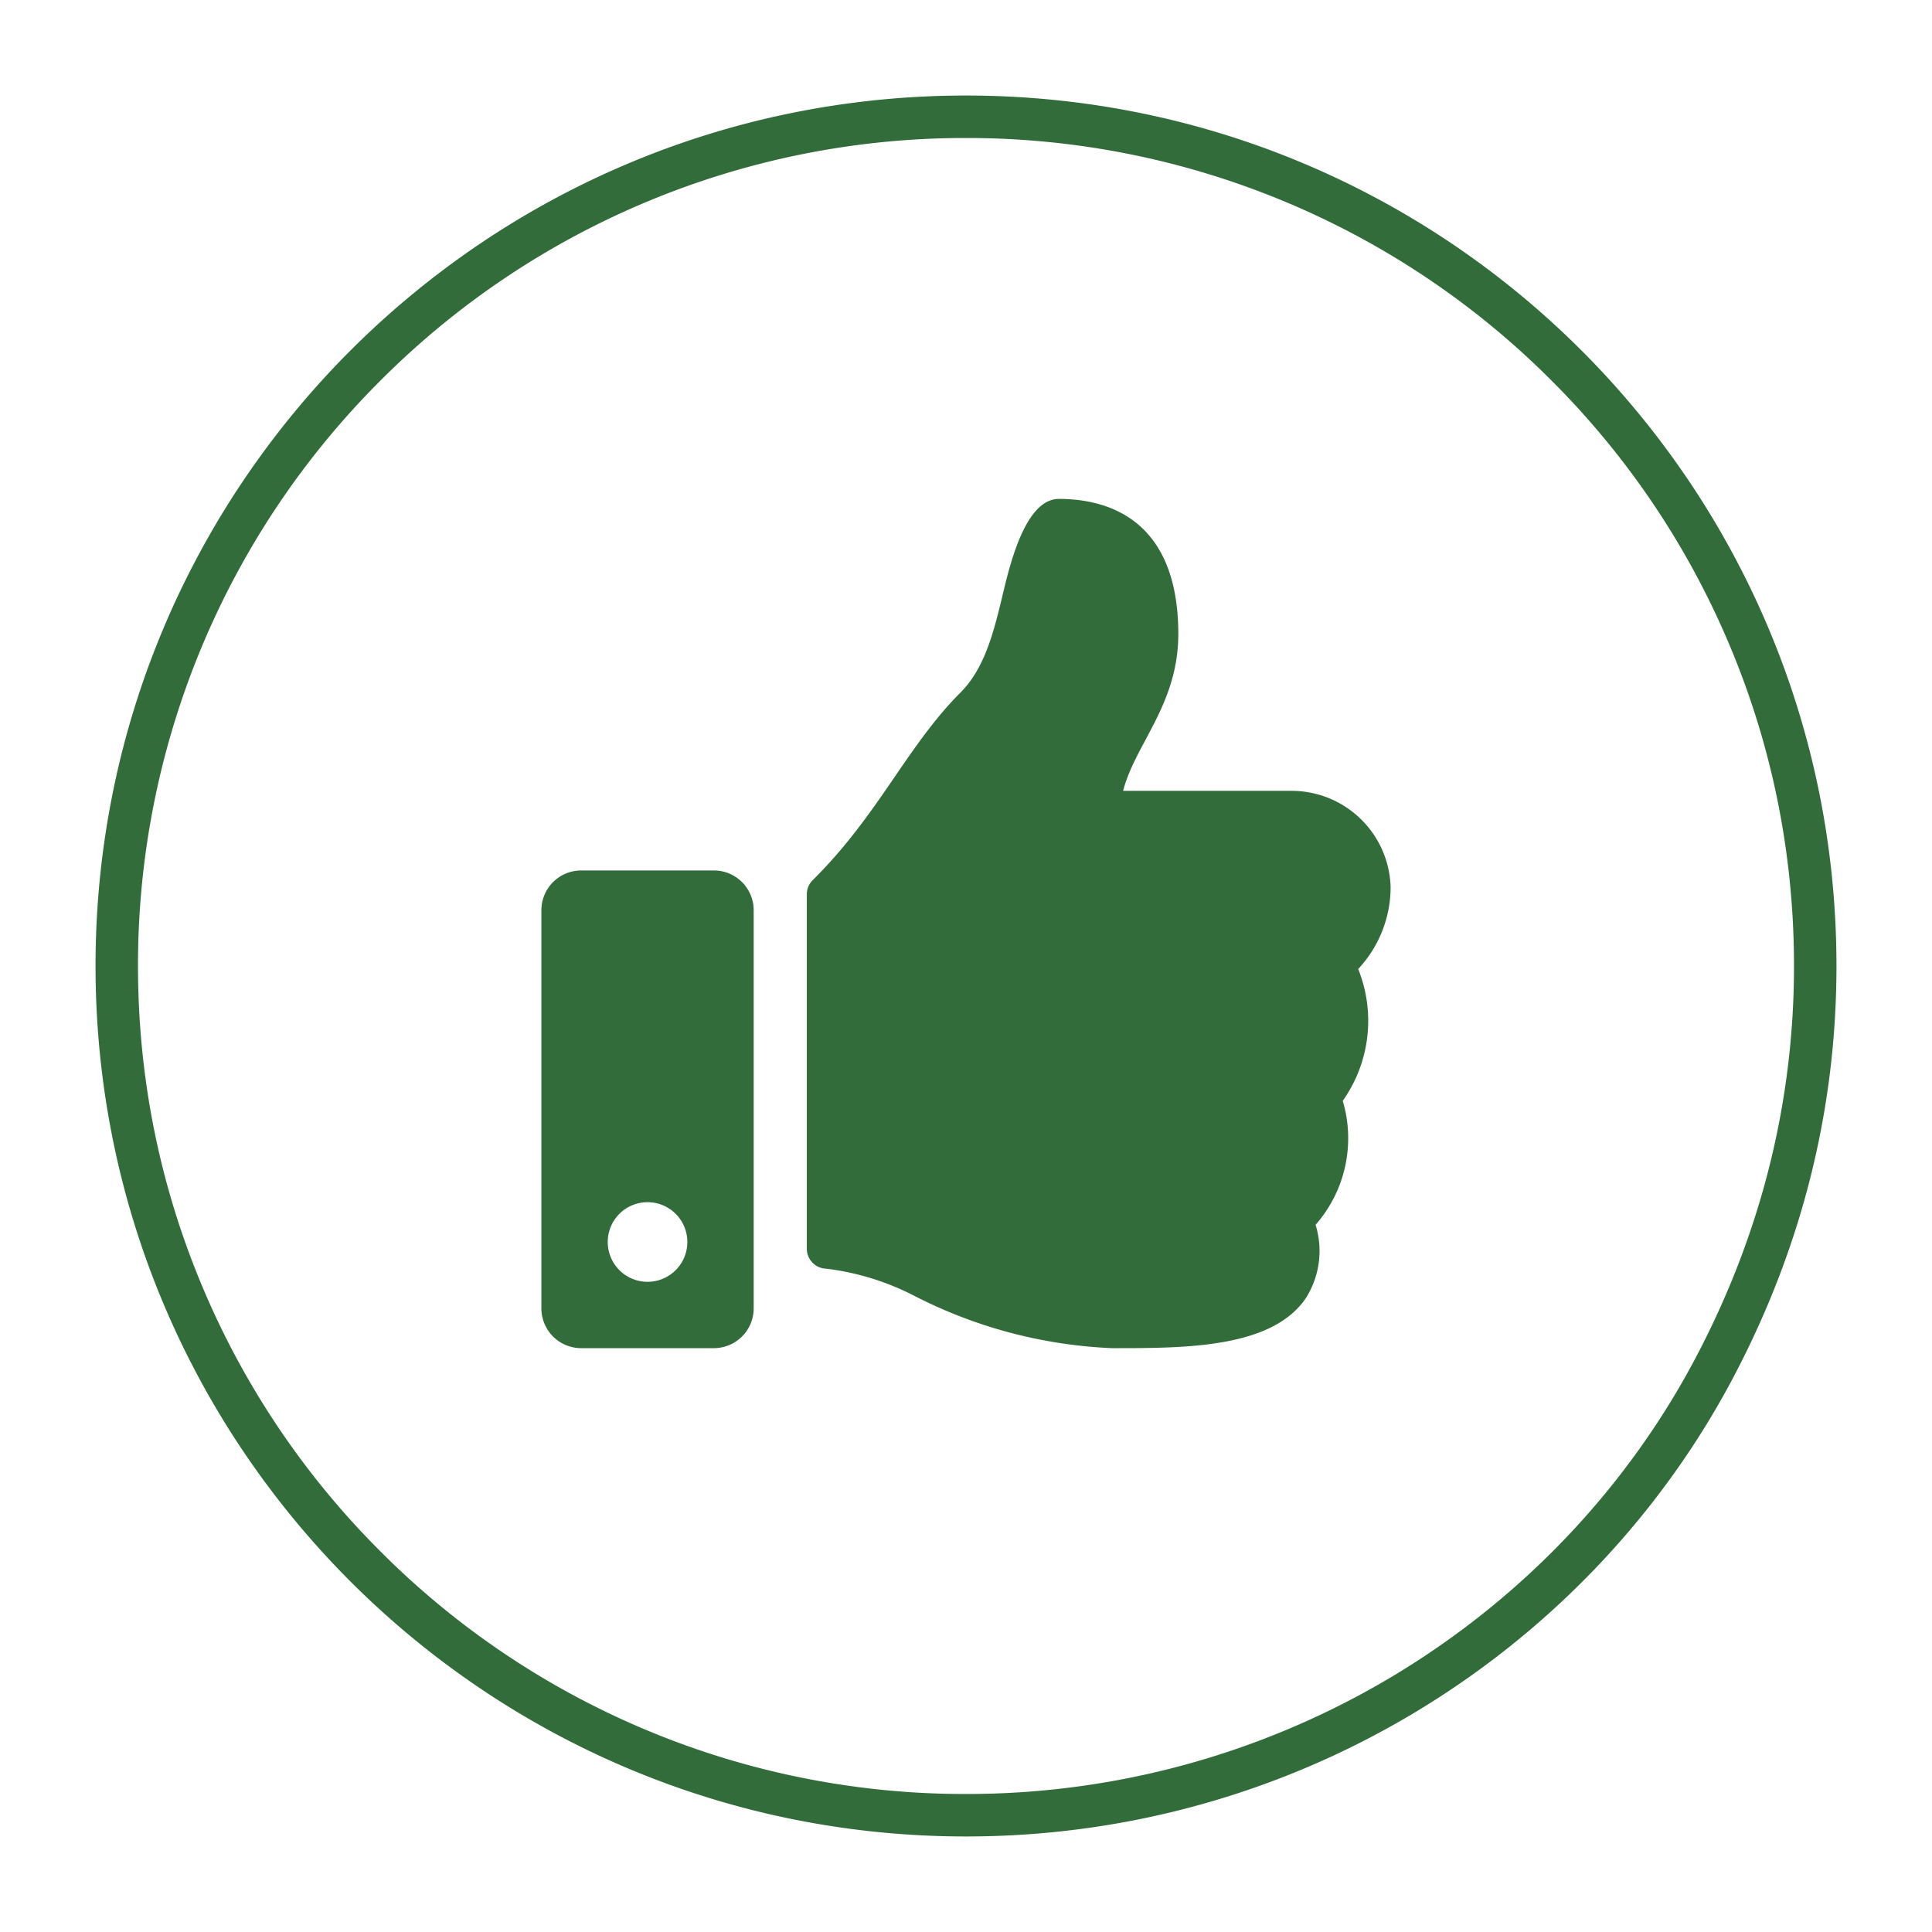 <svg xmlns="http://www.w3.org/2000/svg" width="91" height="91" viewBox="0 0 91 91">
    <defs>
        <style>
            .cls-1{fill:#fff}.cls-2,.cls-4{fill:#326c3b}.cls-3,.cls-4{stroke:none}.cls-5{filter:url(#Path_14)}
        </style>
        <filter id="Path_14" width="91" height="91" x="0" y="0" filterUnits="userSpaceOnUse">
            <feOffset dy="2"/>
            <feGaussianBlur result="blur" stdDeviation="1.5"/>
            <feFlood flood-opacity=".302"/>
            <feComposite in2="blur" operator="in"/>
            <feComposite in="SourceGraphic"/>
        </filter>
    </defs>
    <g id="ThumbsUp" transform="translate(-231.5 -699.5)">
        <g id="ThumbsUp-2" class="cls-5" data-name="ThumbsUp" transform="translate(231.5 699.5)">
            <g id="Path_14-2" class="cls-1" data-name="Path 14">
                <path d="M41 81c-5.4 0-10.639-1.057-15.57-3.143a39.868 39.868 0 0 1-12.714-8.573A39.868 39.868 0 0 1 4.143 56.57 39.749 39.749 0 0 1 1 41c0-5.4 1.057-10.639 3.143-15.57a39.868 39.868 0 0 1 8.573-12.714A39.868 39.868 0 0 1 25.43 4.143 39.749 39.749 0 0 1 41 1c5.4 0 10.639 1.057 15.57 3.143a39.868 39.868 0 0 1 12.714 8.573 39.868 39.868 0 0 1 8.573 12.715A39.749 39.749 0 0 1 81 41c0 6.57-1.59 12.921-4.724 18.875-3.277 6.227-8.231 11.494-14.327 15.23A40.062 40.062 0 0 1 41 81z" class="cls-3" transform="translate(4.5 2.5)"/>
                <path d="M41 2a38.873 38.873 0 0 0-27.577 11.423A38.873 38.873 0 0 0 2 41c0 5.266 1.03 10.373 3.064 15.18a38.873 38.873 0 0 0 8.359 12.397A38.873 38.873 0 0 0 41 80a39.062 39.062 0 0 0 20.426-5.747c5.943-3.643 10.772-8.775 13.965-14.844C78.449 53.6 80 47.406 80 41c0-5.266-1.03-10.373-3.064-15.18a38.873 38.873 0 0 0-8.359-12.397A38.873 38.873 0 0 0 41 2m0-2c22.644 0 41 18.356 41 41 0 6.884-1.696 13.371-4.84 19.341C70.443 73.108 56.76 82 41 82 18.356 82 0 63.644 0 41S18.356 0 41 0z" class="cls-4" transform="translate(4.5 2.5)"/>
            </g>
        </g>
        <path id="thumbs-up-solid" d="M8.125 17.5h-6.25A1.875 1.875 0 0 0 0 19.375v18.75A1.875 1.875 0 0 0 1.875 40h6.25A1.875 1.875 0 0 0 10 38.125v-18.75A1.875 1.875 0 0 0 8.125 17.5zM5 36.875A1.875 1.875 0 1 1 6.875 35 1.875 1.875 0 0 1 5 36.875zM30 6.363c0 3.314-2.029 5.173-2.6 7.387h7.947A4.668 4.668 0 0 1 40 18.289a5.656 5.656 0 0 1-1.519 3.844l-.009.009a6.526 6.526 0 0 1-.727 6.209 6.178 6.178 0 0 1-1.28 5.84 4.147 4.147 0 0 1-.48 3.487C34.391 39.968 30.439 40 27.1 40h-.222a22.427 22.427 0 0 1-9.341-2.479 12.3 12.3 0 0 0-4.113-1.264.938.938 0 0 1-.921-.937v-16.7a.936.936 0 0 1 .278-.666c3.095-3.058 4.426-6.3 6.962-8.837 1.157-1.159 1.577-2.909 1.984-4.6C22.072 3.07 22.8 0 24.375 0 26.25 0 30 .625 30 6.363z" class="cls-2" transform="translate(257 723)"/>
    </g>
</svg>
